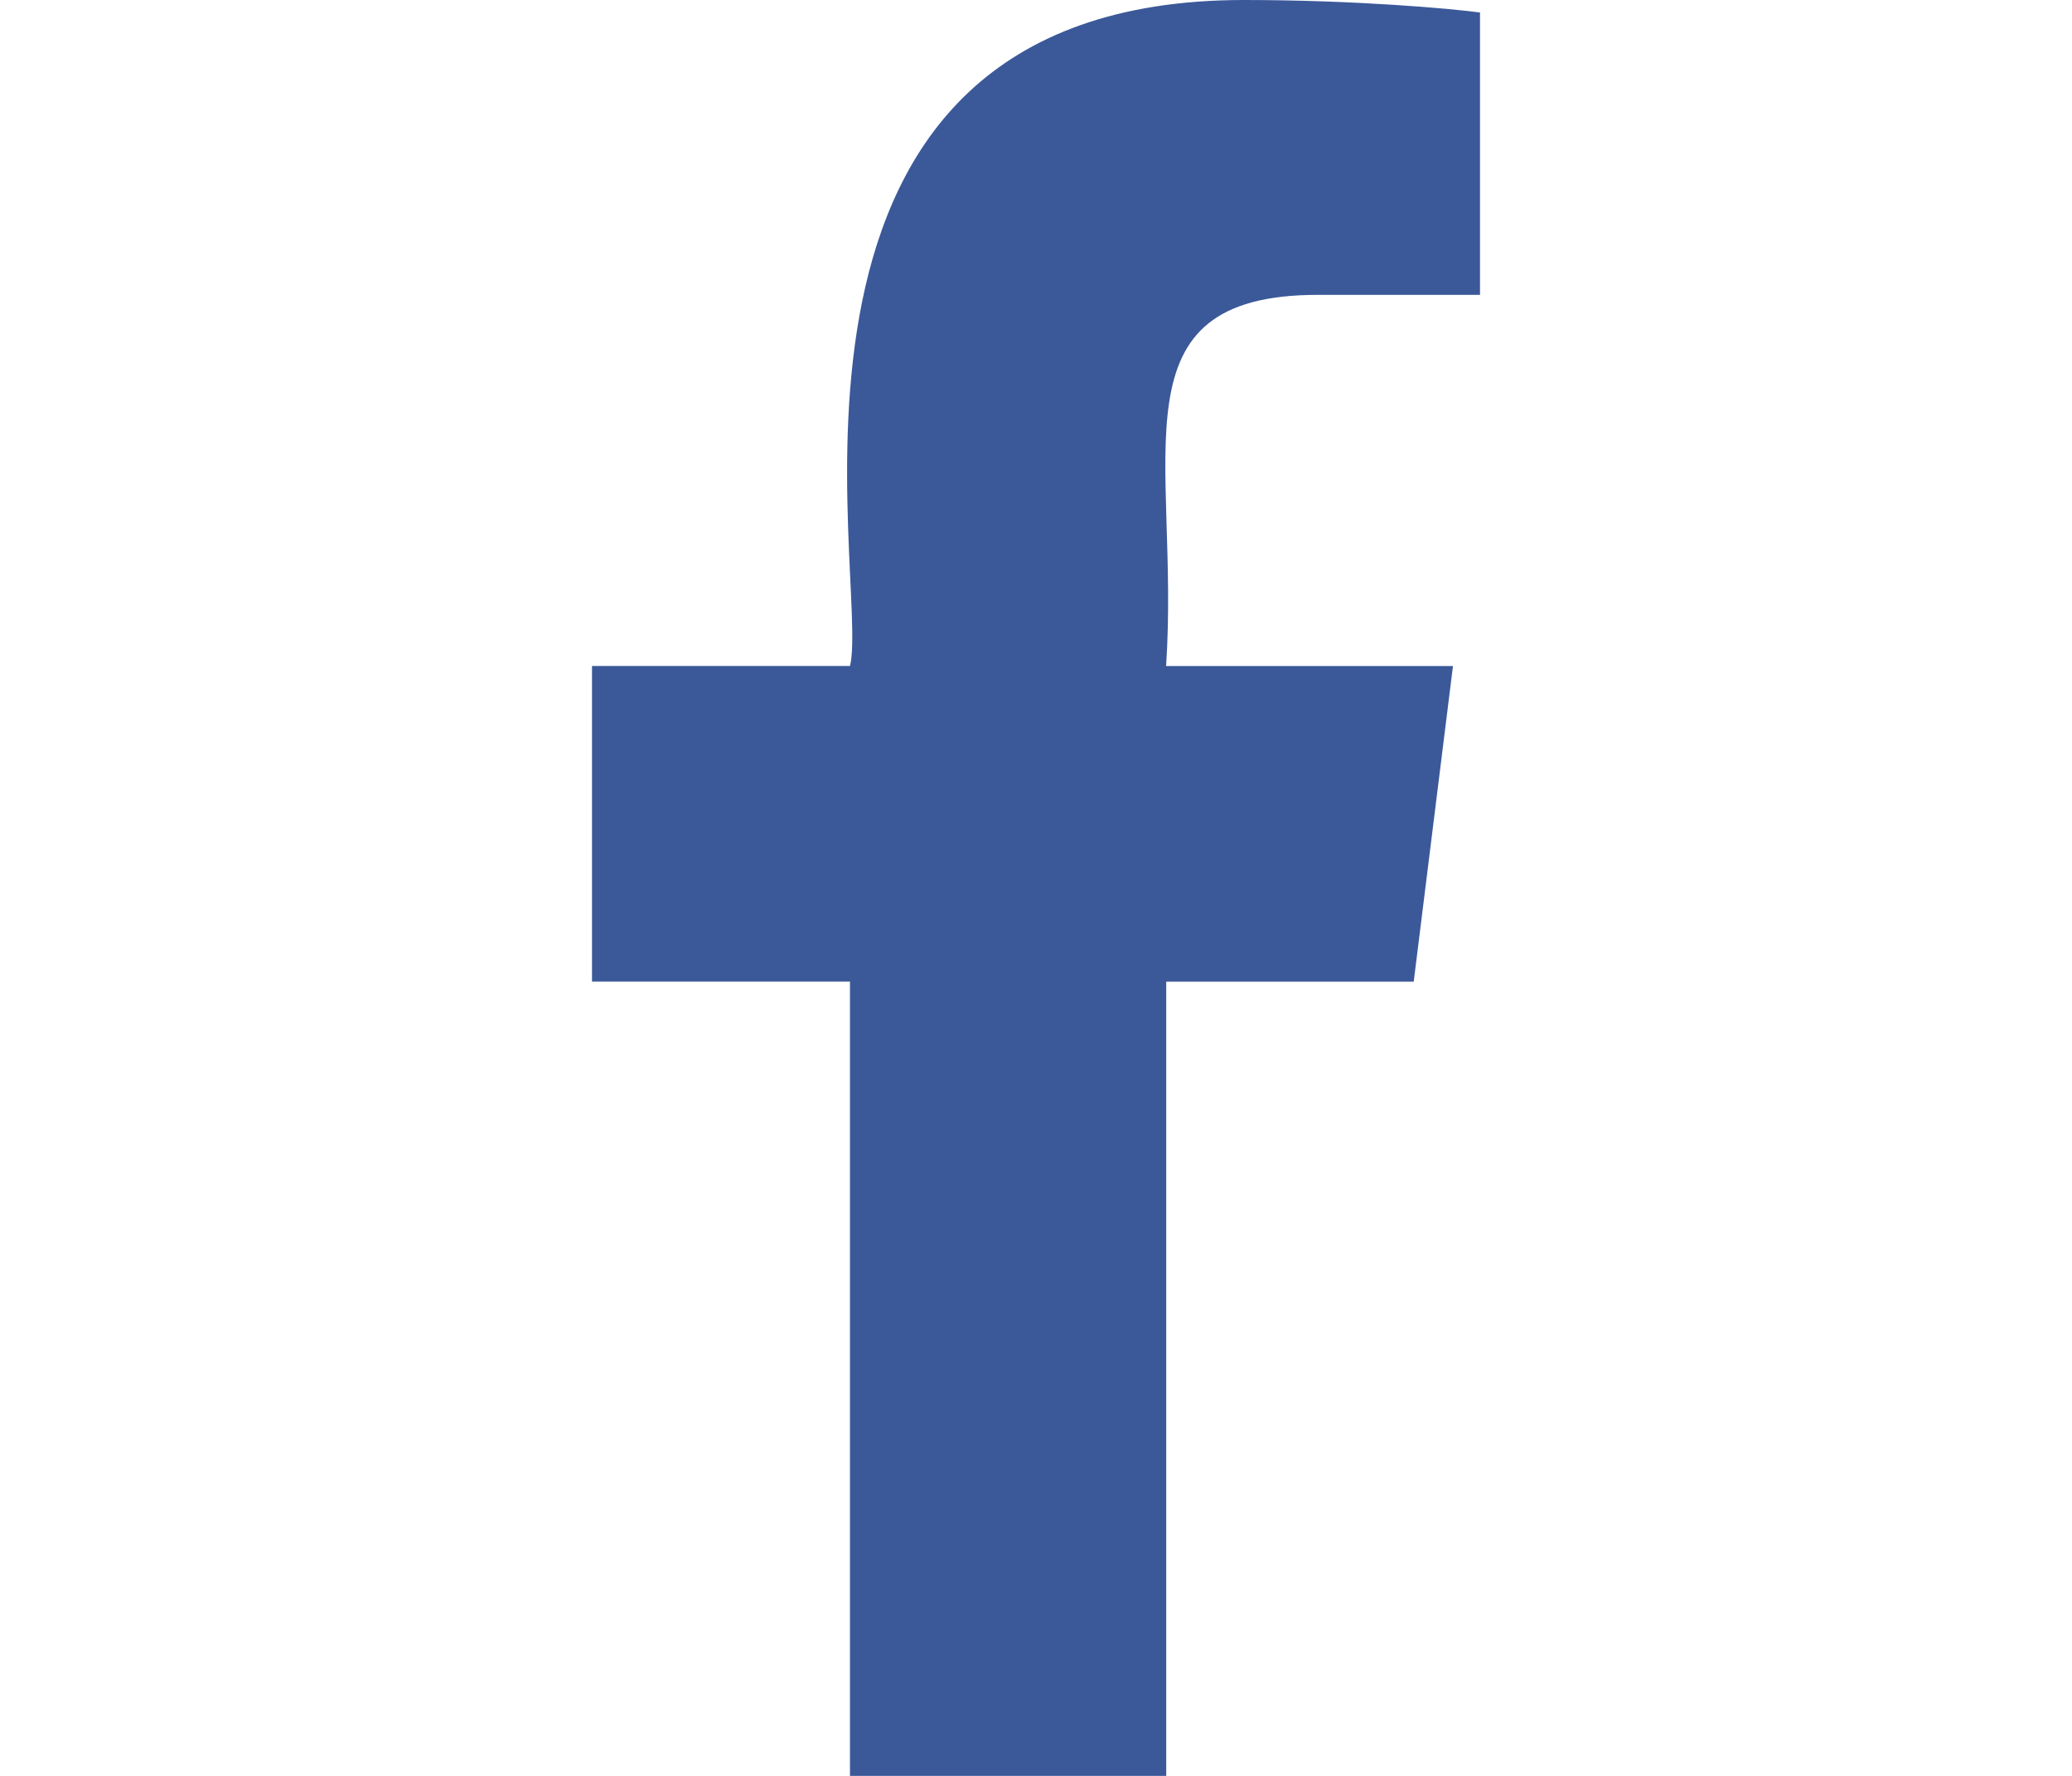 <svg width="14" height="12" viewBox="0 0 14 28" fill="none" xmlns="http://www.w3.org/2000/svg">
<path d="M11.444 4.649H14V0.197C13.559 0.137 12.043 0 10.276 0C2.19 0 4.39 9.158 4.068 10.5H0V15.477H4.067V28H9.053V15.478H12.955L13.574 10.501H9.051C9.271 7.207 8.164 4.649 11.444 4.649Z" fill="#3B5999"/>
</svg>

